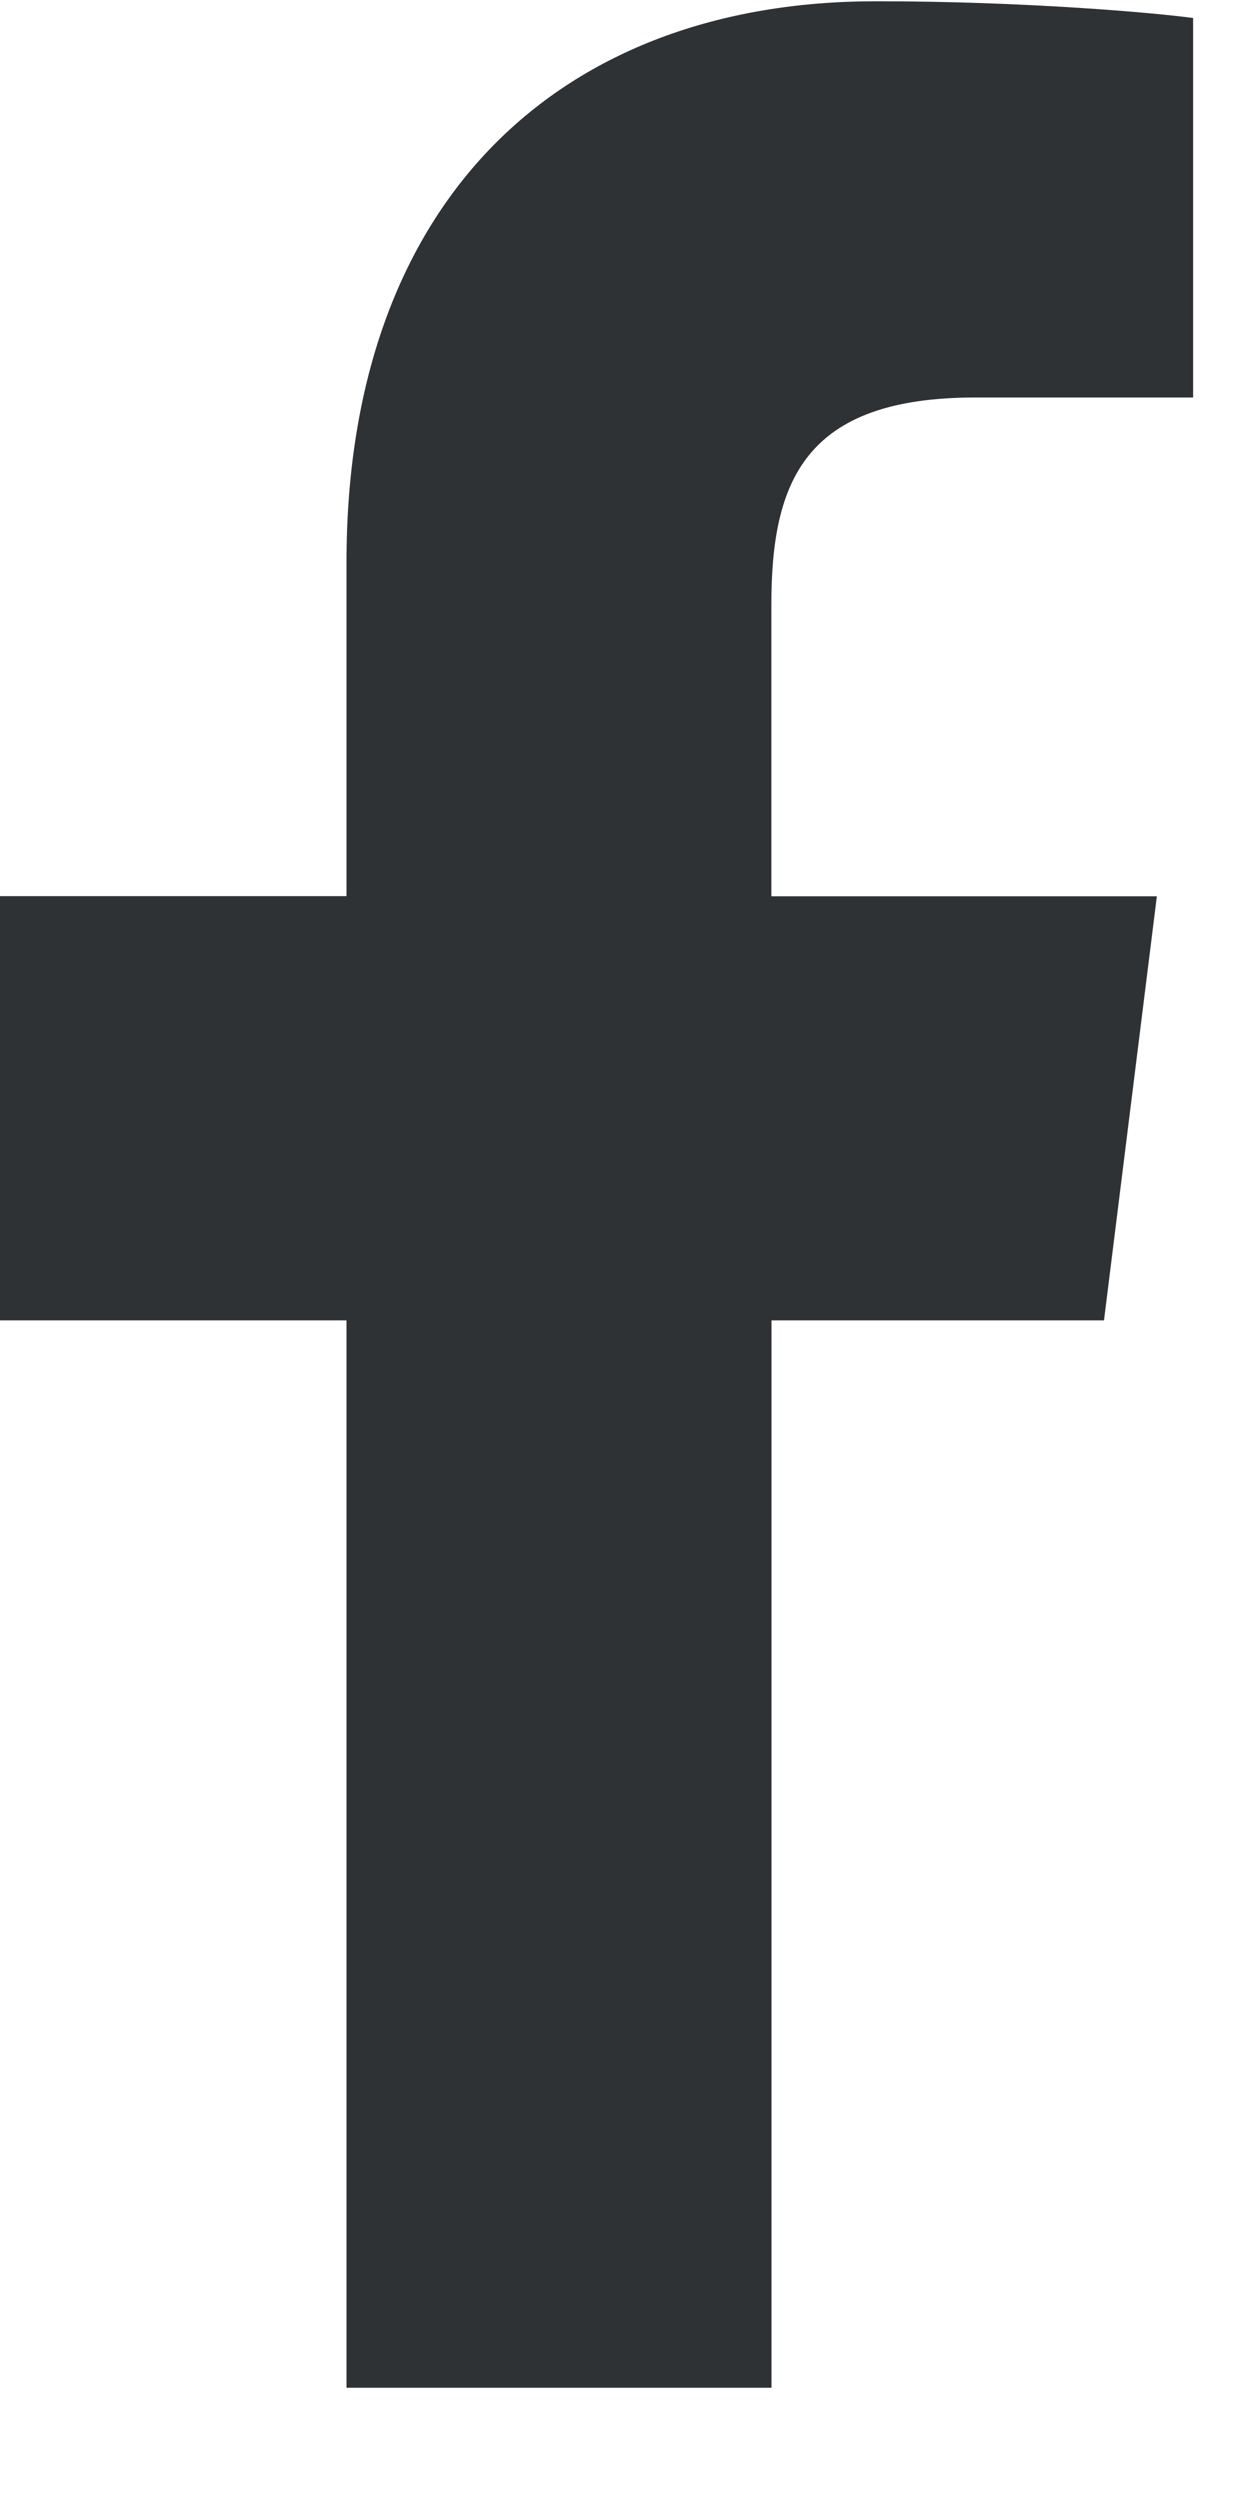 <svg width="10" height="20" viewBox="0 0 10 20" fill="none" xmlns="http://www.w3.org/2000/svg">
<path d="M7.802 3.18H9.545V0.144C9.244 0.103 8.21 0.01 7.006 0.01C4.493 0.01 2.772 1.59 2.772 4.496V7.169H-0.001V10.563H2.772V19.102H6.172V10.563H8.832L9.255 7.17H6.171V4.832C6.172 3.851 6.436 3.18 7.802 3.18Z" fill="#2F3234"/>
</svg>

